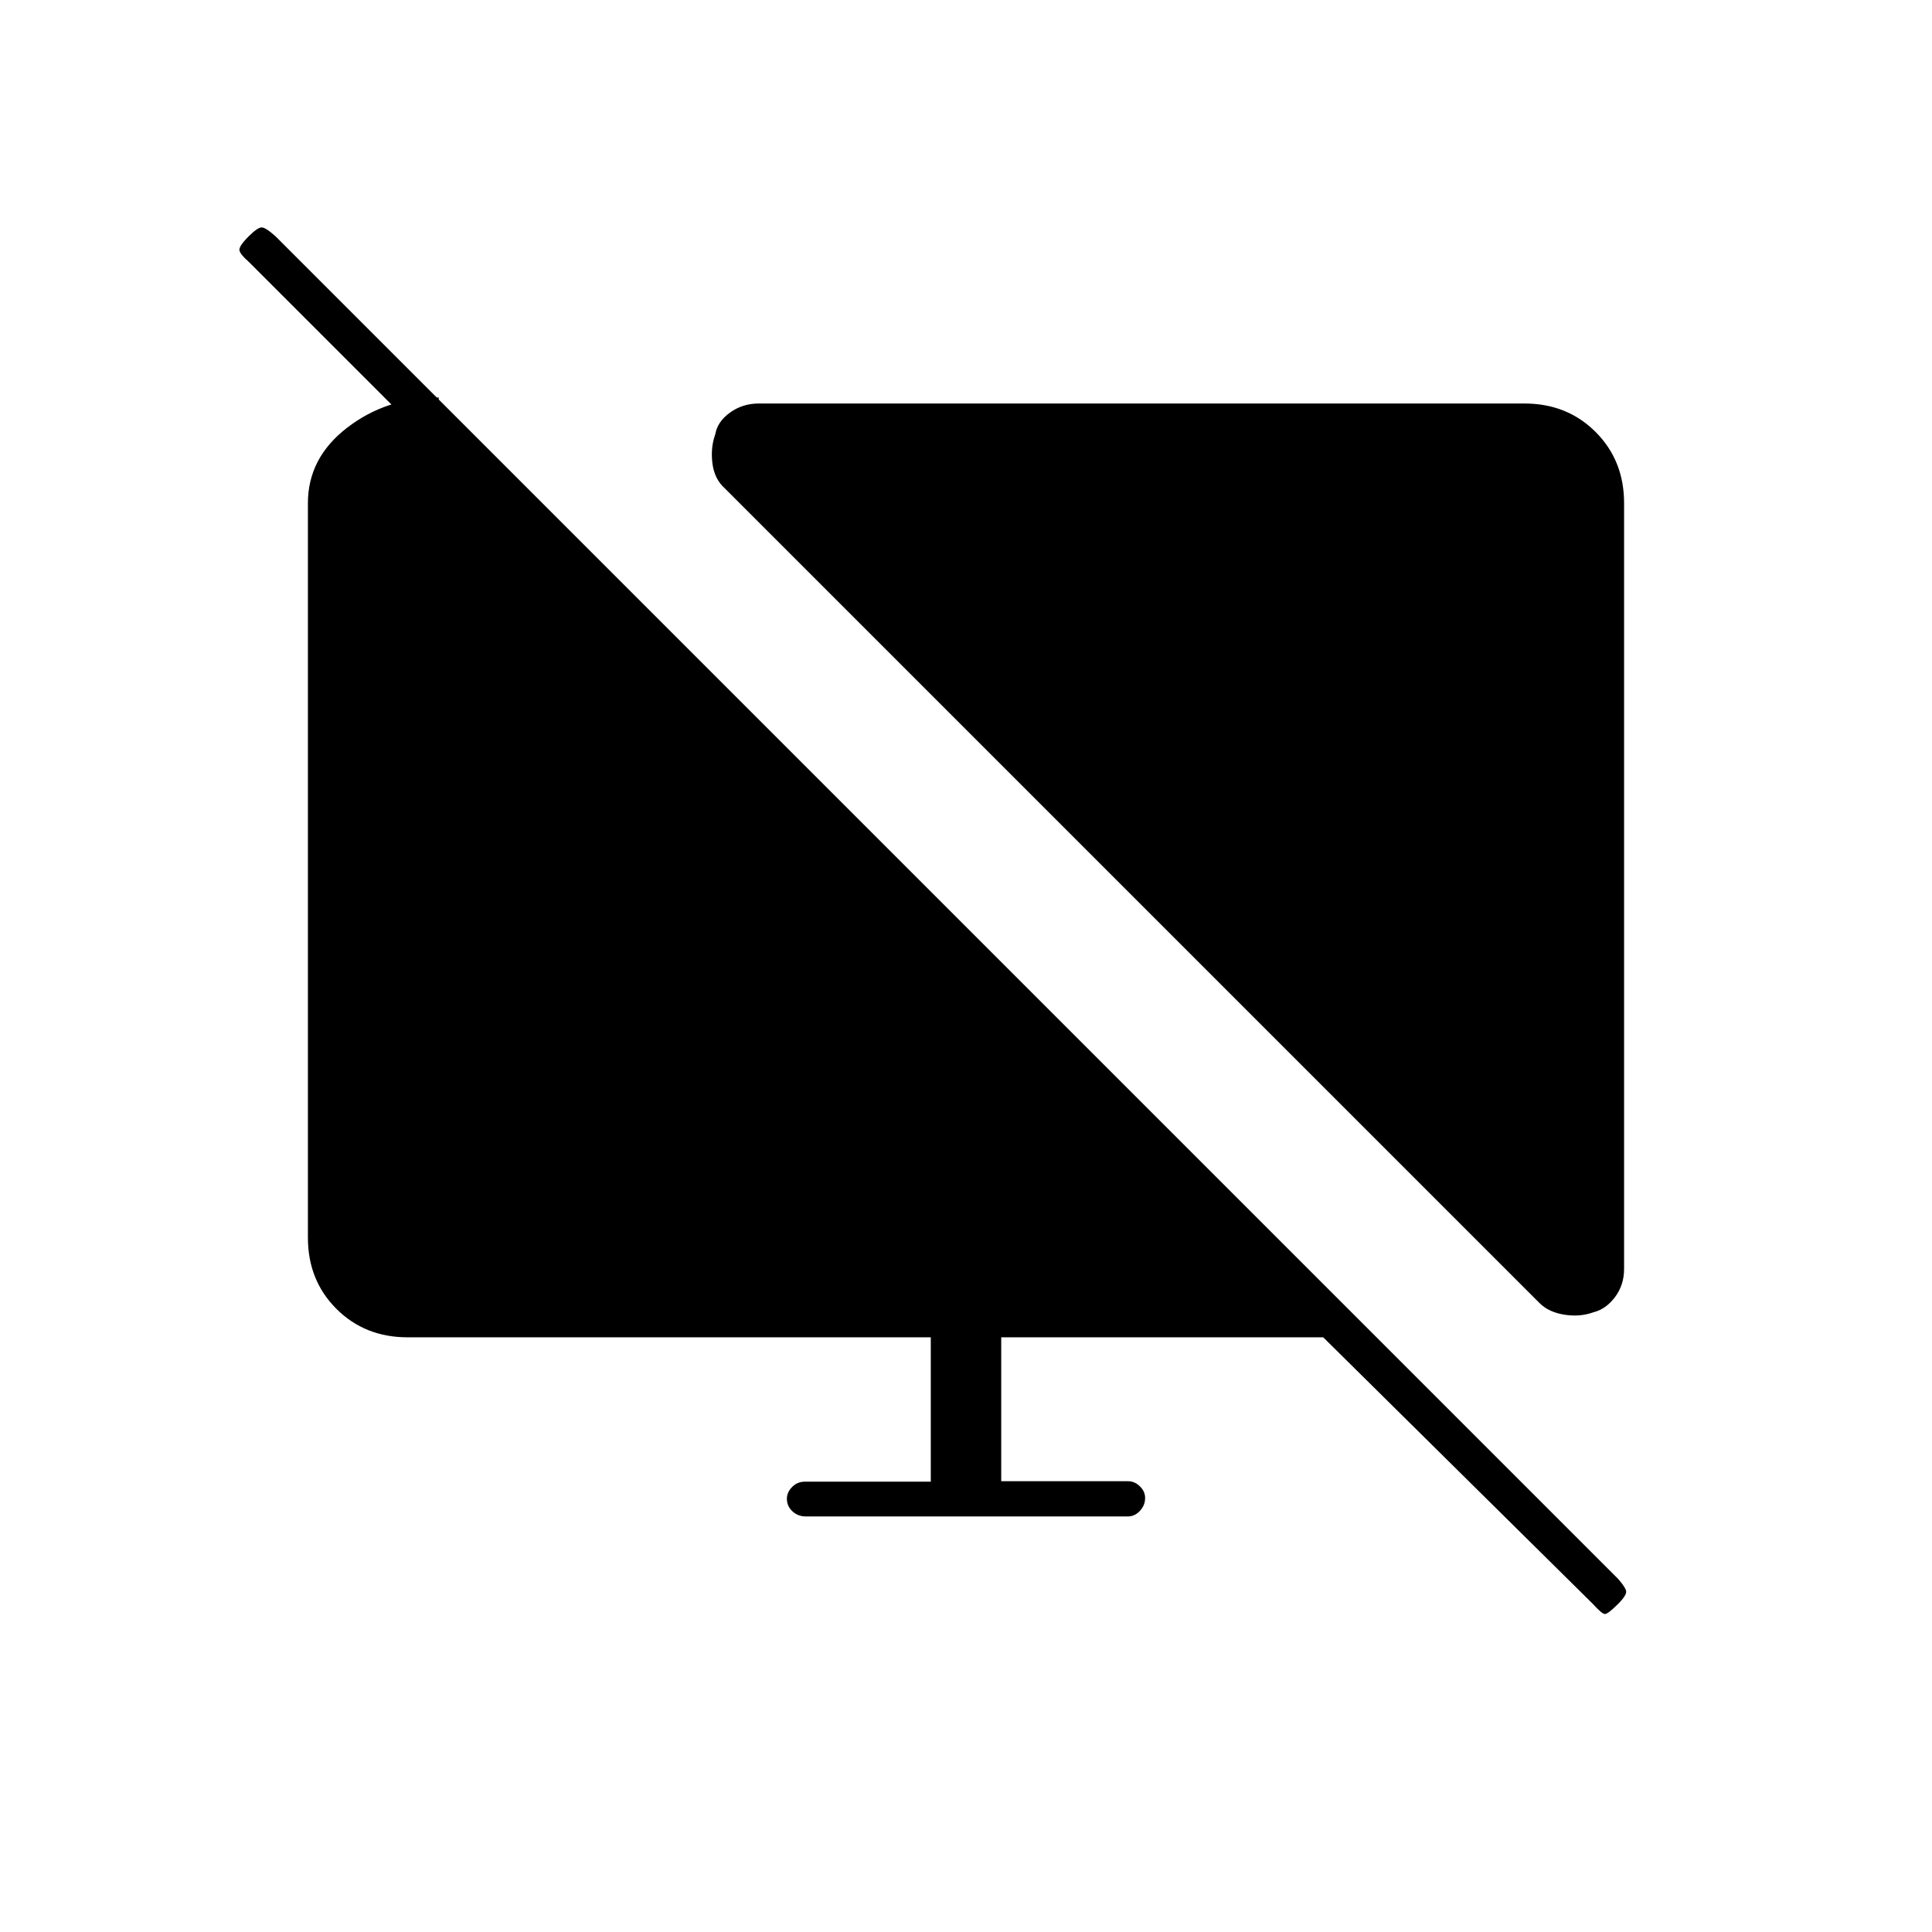 <svg xmlns="http://www.w3.org/2000/svg" height="20" viewBox="0 -960 960 960" width="20"><path d="M218-762.5v27L123.5-830q-4-3.5-4.5-5.5t4.5-7q4.5-4.5 6.5-4.5t7 4.5l667 667q3.5 4 4 6t-4 6.5q-5 5-6.5 5t-6-5l-134-132.5h-160v71.5h63q3.3 0 5.9 2.54 2.6 2.54 2.6 5.75 0 3.71-2.59 6.46t-5.87 2.75H400.28q-3.78 0-6.53-2.54-2.75-2.54-2.75-6.25 0-3.21 2.6-5.84 2.6-2.64 6.4-2.64h62.5v-71.73h-260q-21.2 0-35.35-14.15Q153-323.8 153-345v-365q0-22.47 19.5-37.48Q192-762.5 218-762.5ZM807-710v380.5q0 8-4.5 14t-10.75 7.57q-6.75 2.43-14.5 1.18Q769.5-308 765-312.5l-405-405q-5-4.5-6-12.25t1.43-14.5q1.07-6.25 7.32-10.75t14.25-4.5h380.5q21.2 0 35.35 14.15Q807-731.2 807-710Z"/></svg>